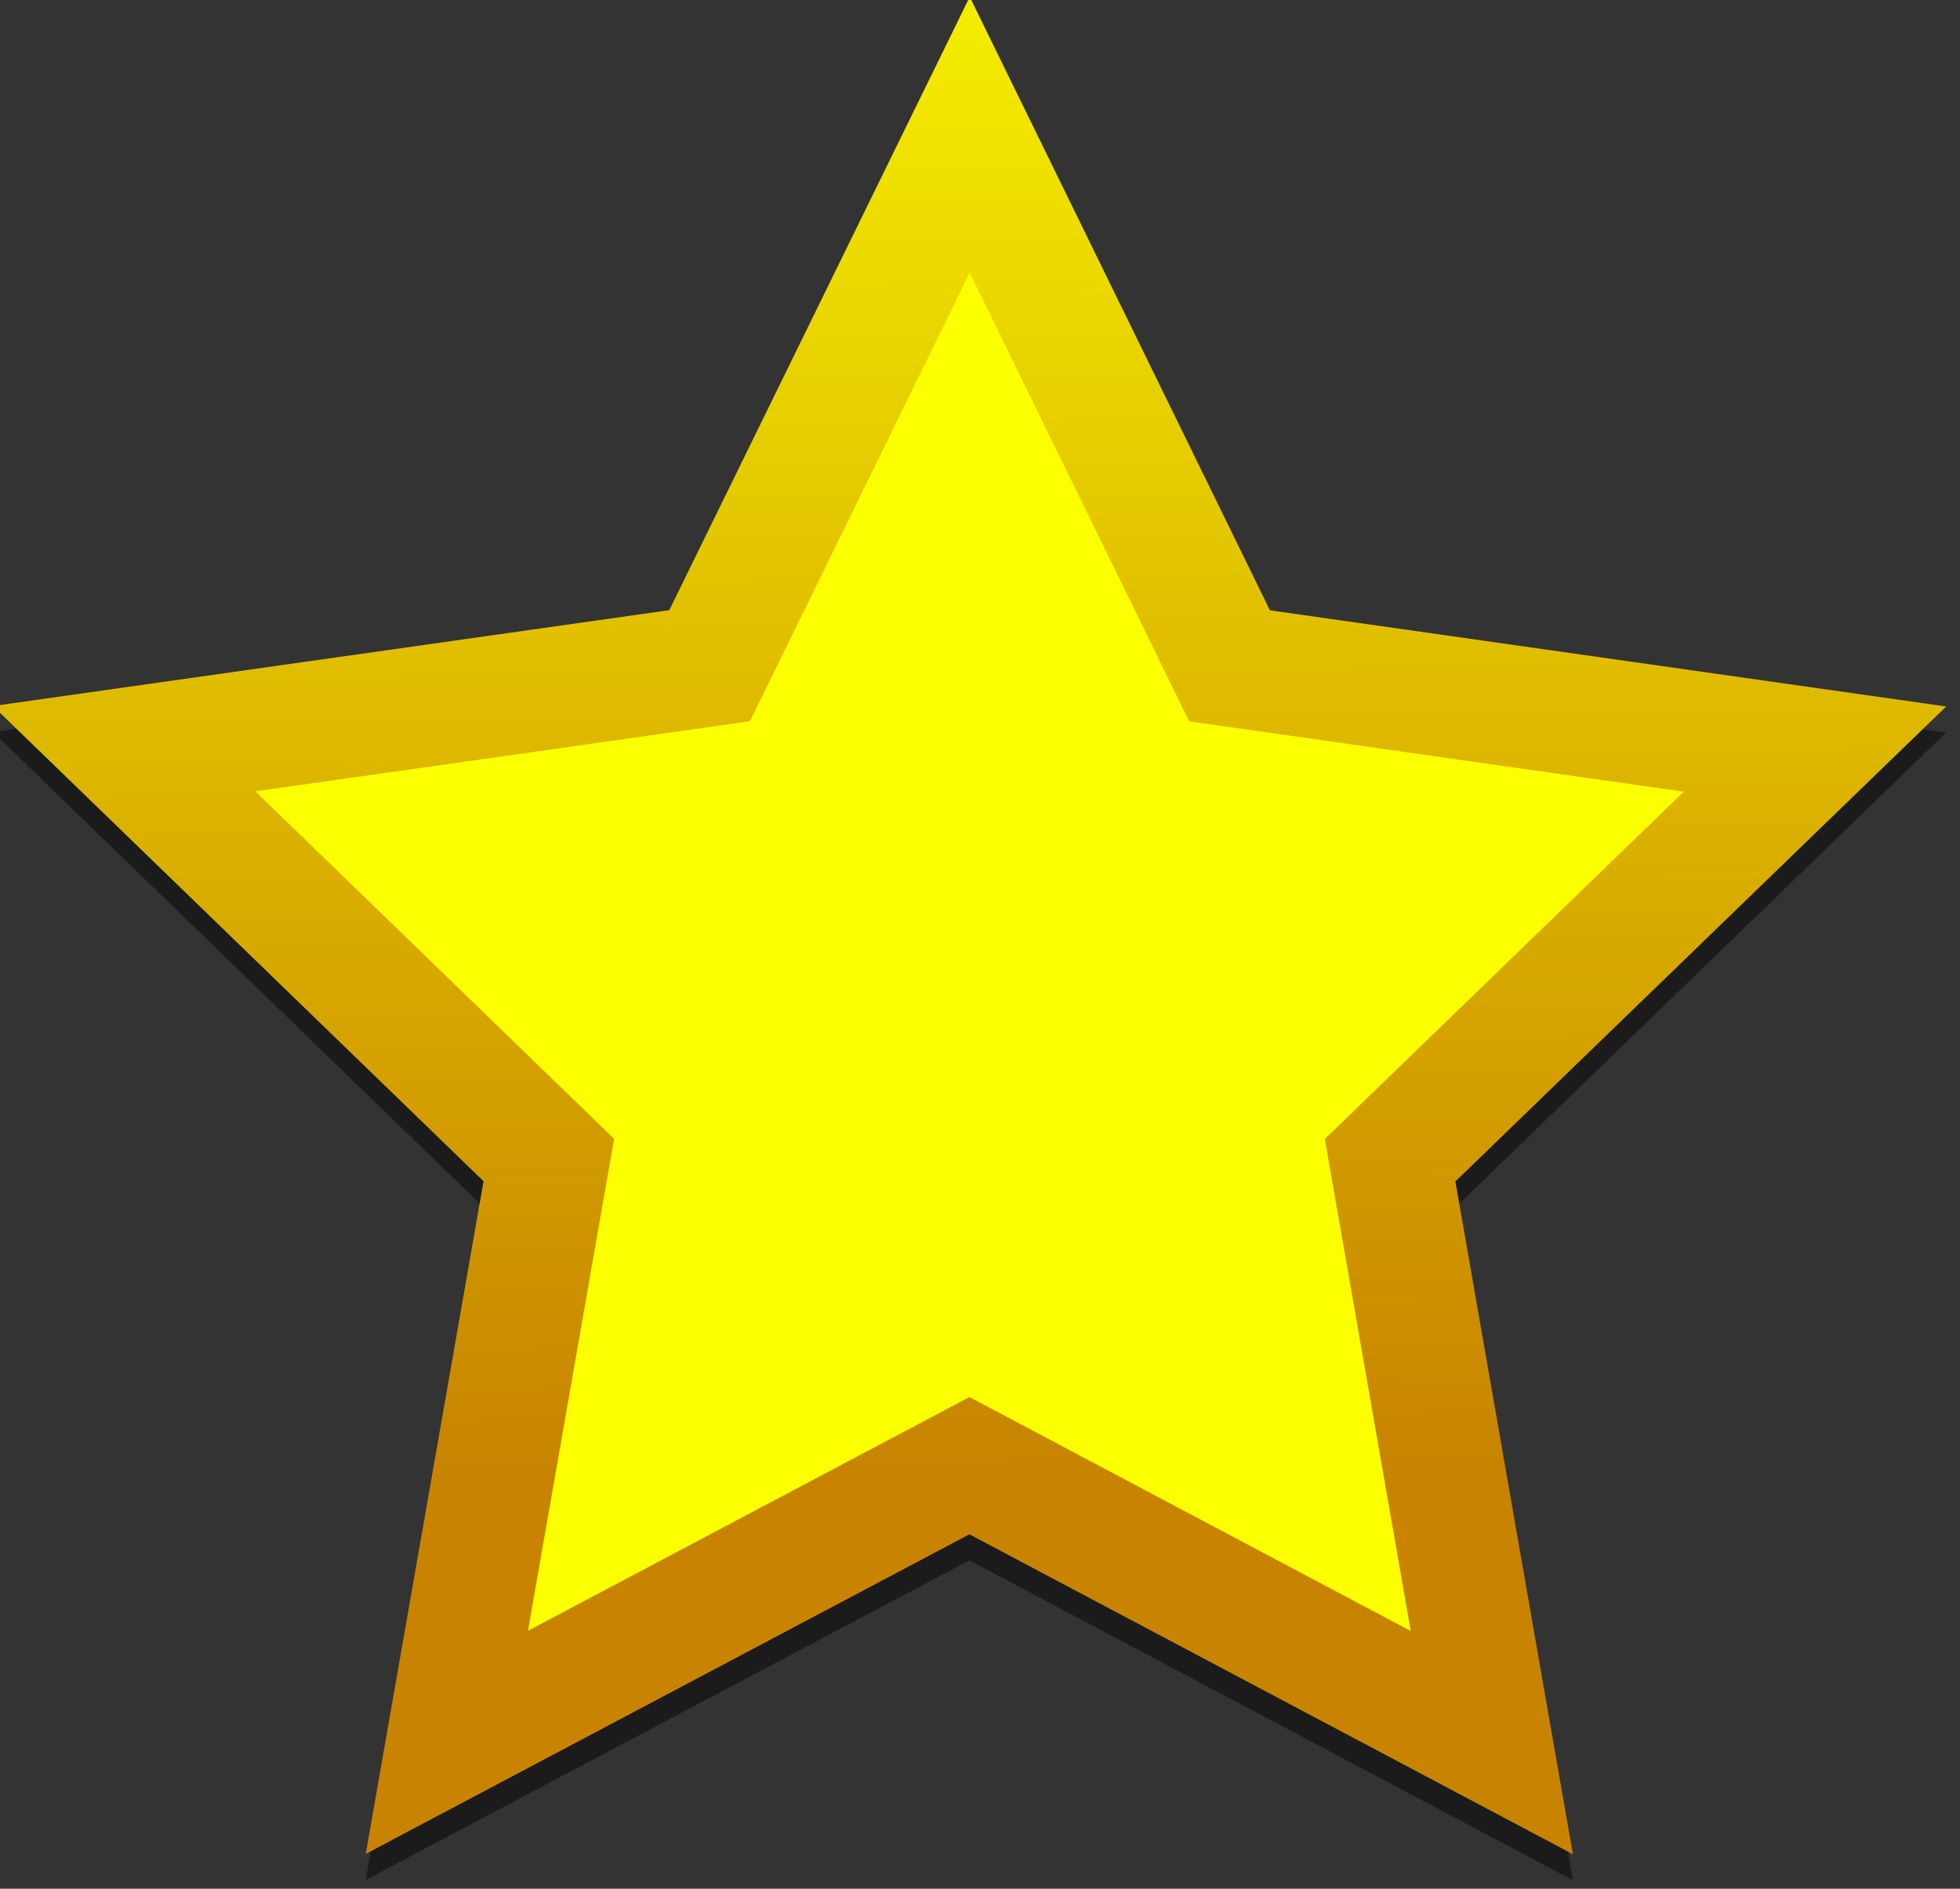 <?xml version="1.0" encoding="UTF-8" standalone="no"?>
<!-- Created with Inkscape (http://www.inkscape.org/) -->

<svg
   width="32.21"
   height="31.046"
   viewBox="0 0 32.21 31.046"
   version="1.1"
   id="svg5"
   xmlns:xlink="http://www.w3.org/1999/xlink"
   xmlns="http://www.w3.org/2000/svg"
   xmlns:svg="http://www.w3.org/2000/svg">
  <rect x="0" y="0" width="32.21" height="31.046" fill="#333333" stroke="none"/>
  <defs
     id="defs2">
    <linearGradient
       id="linearGradient5168">
      <stop
         style="stop-color:#fbff00;stop-opacity:1;"
         offset="0"
         id="stop5164" />
      <stop
         style="stop-color:#c88400;stop-opacity:1;"
         offset="1"
         id="stop5166" />
    </linearGradient>
    <linearGradient
       xlink:href="#linearGradient5168"
       id="linearGradient5170"
       x1="363.151"
       y1="101.57"
       x2="364.88"
       y2="311.513"
       gradientUnits="userSpaceOnUse" />
  </defs>
  <g
     id="layer2"
     transform="translate(-161.291,-109.813)">
    <path
       style="fill:#000000;fill-opacity:0.449;stroke:#000000;stroke-width:14.768;stroke-dasharray:none;stroke-opacity:0.462;stop-color:#000000"
       id="path1551"
       d="m 428.474,345.229 -63.594,-33.716 -63.61,33.686 12.414,-70.901 -51.694,-50.087 71.267,-10.103 31.661,-64.642 31.631,64.657 71.262,10.136 -51.718,50.063 z"
       transform="matrix(0.135,0,0,0.135,127.963,92.279)" />
    <path
       style="fill:#fbff00;fill-opacity:1;stroke:url(#linearGradient5170);stroke-width:14.768;stroke-dasharray:none;stroke-opacity:1;stop-color:#000000"
       id="path6588"
       d="m 428.474,345.229 -63.594,-33.716 -63.61,33.686 12.414,-70.901 -51.694,-50.087 71.267,-10.103 31.661,-64.642 31.631,64.657 71.262,10.136 -51.718,50.063 z"
       transform="matrix(0.135,0,0,0.135,127.963,91.851)" />
  </g>
</svg>
